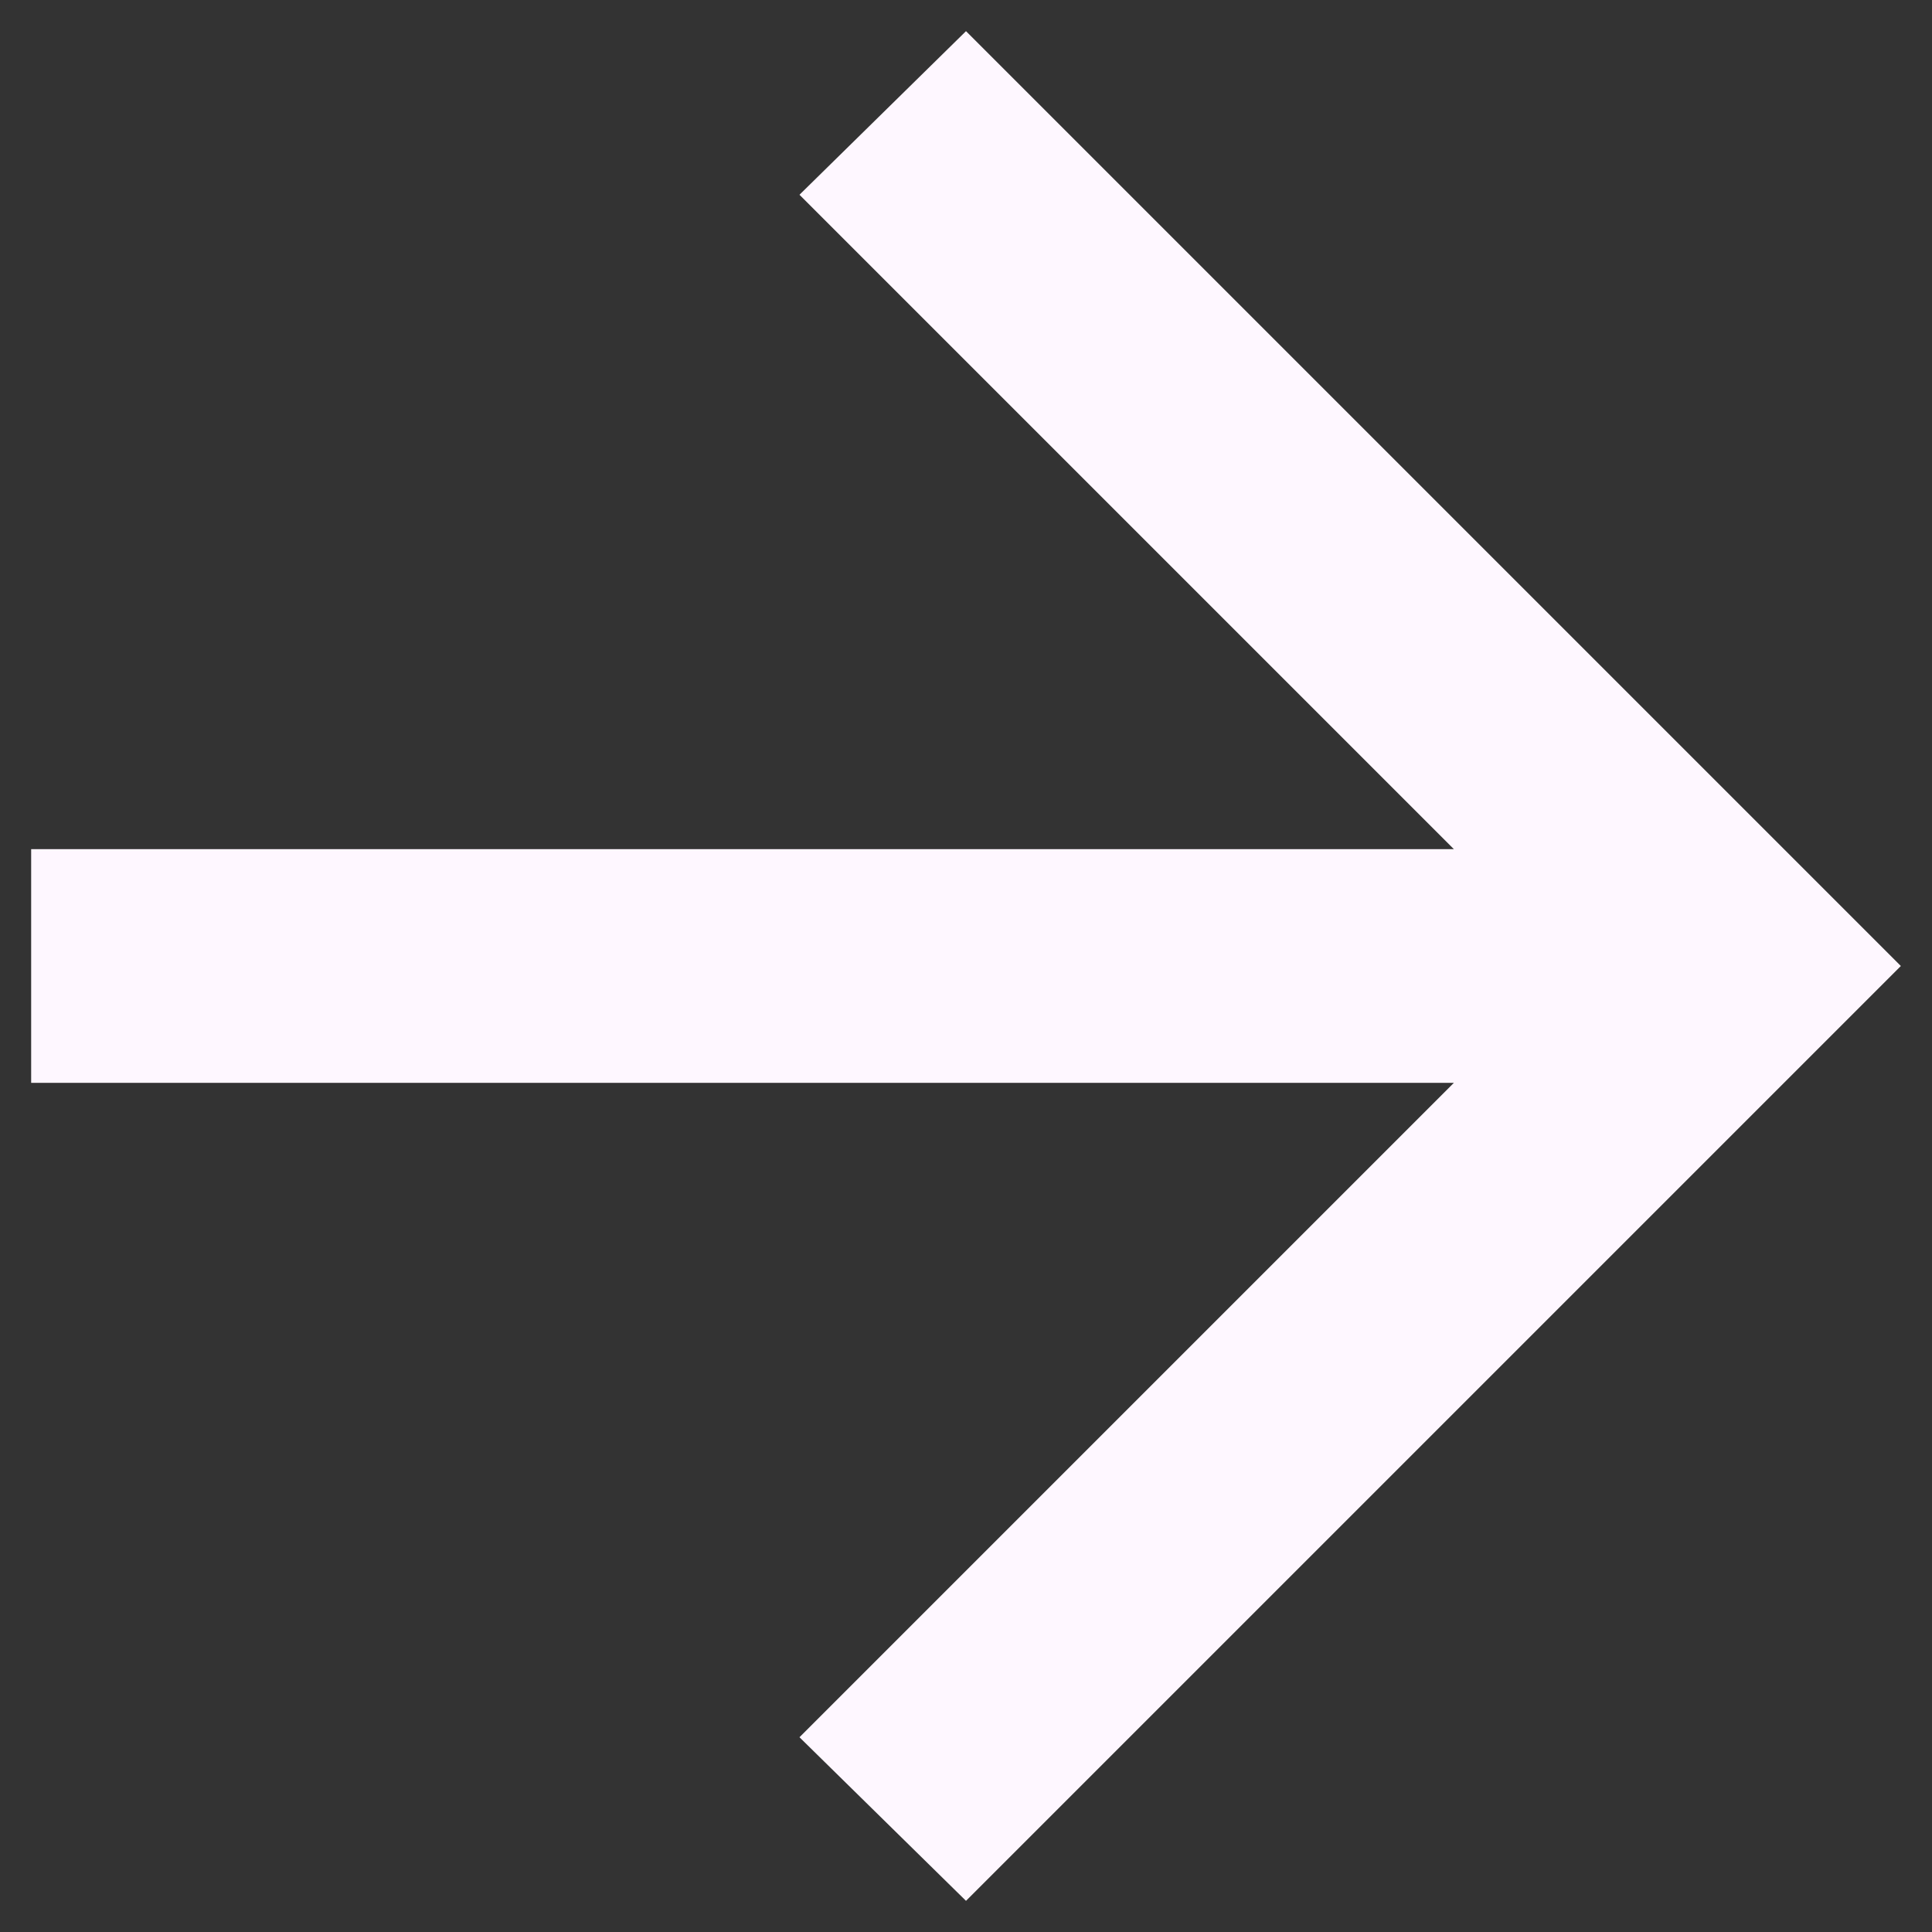 <svg width="31" height="31" viewBox="0 0 31 31" fill="none" xmlns="http://www.w3.org/2000/svg">
<rect x="0" y="0" width="31" height="31" fill="#333333" stroke="none"/>
<path d="M23.328 17.375L12.828 27.875L15.5 30.5L30.5 15.5L15.5 0.5L12.828 3.125L23.328 13.625H0.5V17.375H23.328Z" fill="#FEF7FF"/>
</svg>
